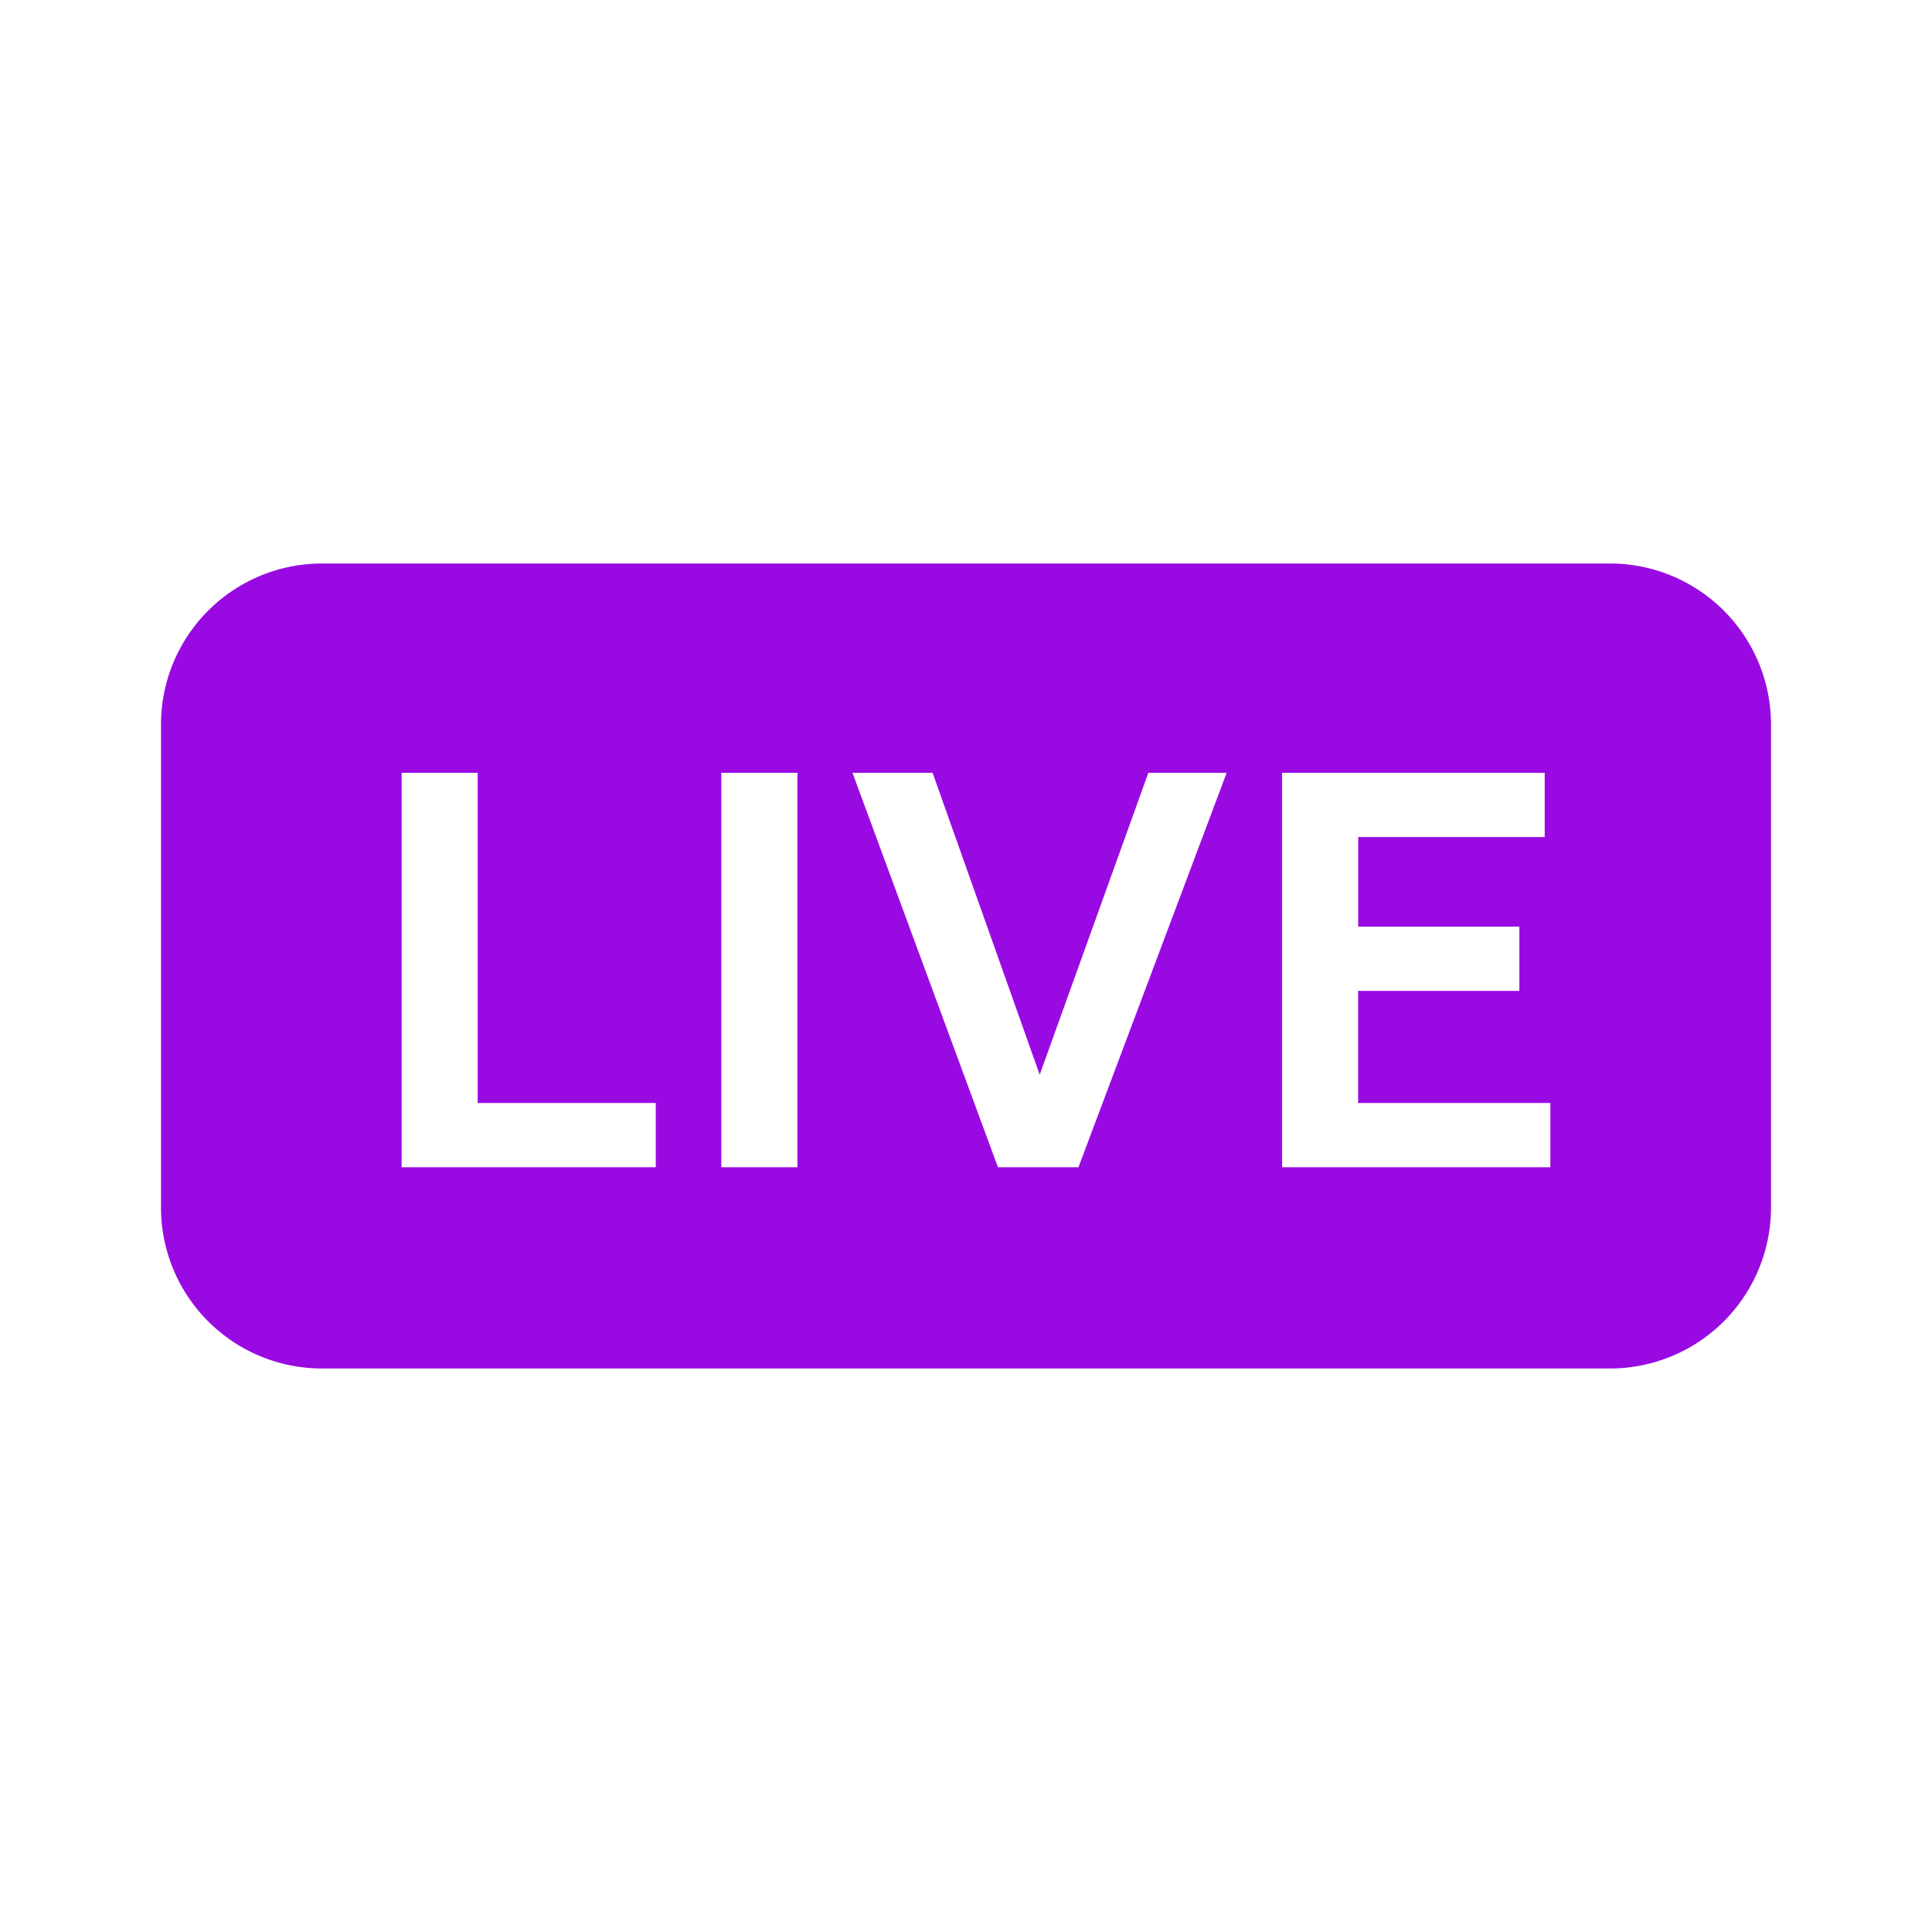 <?xml version="1.0" encoding="UTF-8"?>
<svg xmlns="http://www.w3.org/2000/svg" fill="none" viewBox="0 0 24 24"><path fill="#1E1E20" fill-rule="evenodd" d="M4 7a2 2 0 0 0-2 2v6a2 2 0 0 0 2 2h16a2 2 0 0 0 2-2V9a2 2 0 0 0-2-2H4zm.989 2.6h.945v4.102h2.212v.798H4.989V9.6zm4.917 0v4.9H8.96V9.6h.945zm3.01 3.752L11.585 9.6h-.995l1.807 4.9h1l1.841-4.9h-.973l-1.35 3.752zm5.957-1.043h-2.002v1.393h2.388v.798h-3.332V9.6h3.262v.798h-2.317v1.113h2.002v.798z" clip-rule="evenodd" style="fill: #990ae3;"/></svg>
